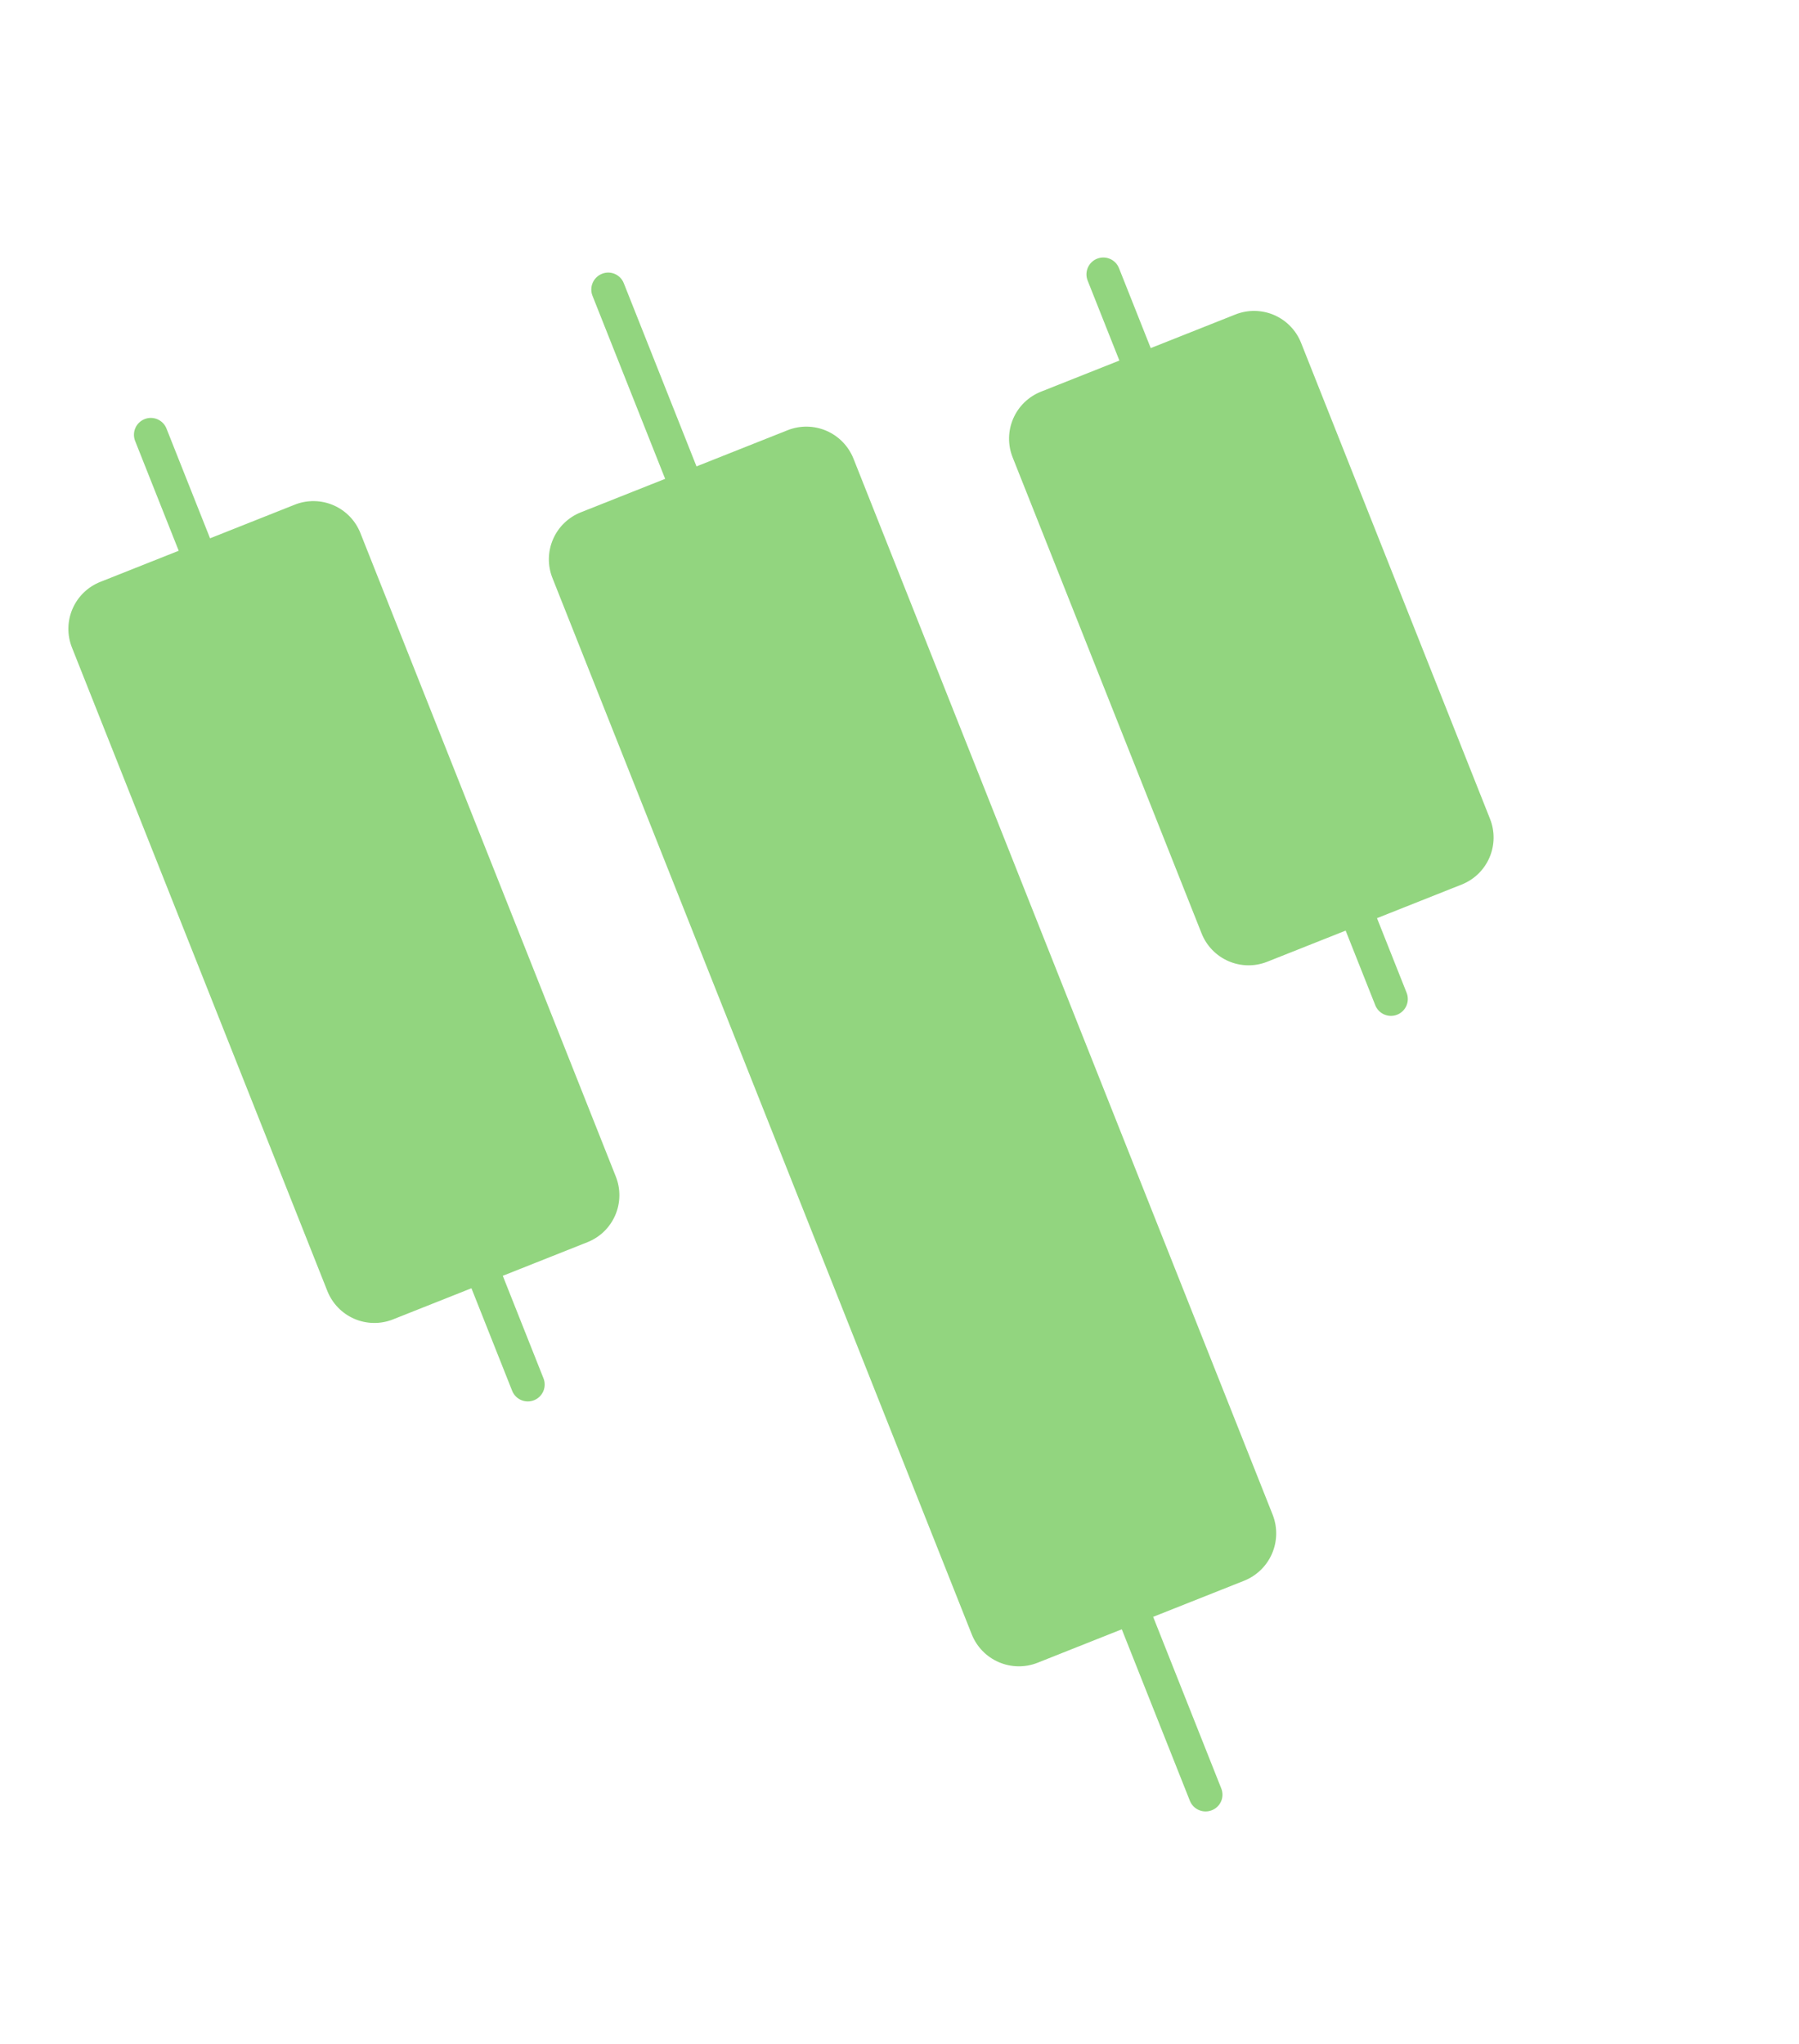<svg width="125" height="142" viewBox="0 0 125 142" fill="none" xmlns="http://www.w3.org/2000/svg">
<path d="M25.041 37.032L42.787 81.733C42.958 82.162 43.043 82.62 43.036 83.082C43.03 83.544 42.932 84 42.749 84.424C42.566 84.848 42.301 85.231 41.97 85.553C41.638 85.874 41.246 86.127 40.817 86.297L34.935 88.632L37.763 95.755C37.878 96.044 37.873 96.367 37.75 96.652C37.627 96.938 37.395 97.162 37.106 97.277C36.818 97.392 36.495 97.387 36.21 97.264C35.924 97.141 35.7 96.909 35.585 96.62L32.757 89.497L27.311 91.659C26.882 91.83 26.424 91.915 25.962 91.908C25.5 91.902 25.044 91.804 24.62 91.621C24.196 91.438 23.812 91.173 23.491 90.841C23.169 90.51 22.916 90.118 22.746 89.689L5.001 44.989C4.83 44.559 4.745 44.101 4.751 43.639C4.758 43.177 4.856 42.721 5.039 42.297C5.222 41.873 5.486 41.49 5.818 41.168C6.15 40.847 6.541 40.594 6.971 40.424L12.417 38.262L9.39 30.637C9.275 30.349 9.28 30.026 9.403 29.741C9.526 29.455 9.758 29.231 10.047 29.116C10.336 29.001 10.658 29.006 10.944 29.129C11.229 29.252 11.454 29.484 11.568 29.773L14.595 37.397L20.477 35.062C20.906 34.891 21.364 34.806 21.826 34.813C22.288 34.819 22.744 34.917 23.168 35.1C23.592 35.283 23.976 35.548 24.297 35.88C24.619 36.211 24.872 36.603 25.041 37.032Z" fill="#26AD00" fill-opacity="0.5"/>
<path d="M90.403 23.819L103.53 56.886C103.701 57.315 103.786 57.774 103.779 58.236C103.773 58.697 103.675 59.154 103.492 59.578C103.309 60.002 103.044 60.385 102.713 60.707C102.381 61.028 101.989 61.281 101.56 61.451L95.678 63.786L97.737 68.971C97.851 69.259 97.847 69.582 97.723 69.867C97.6 70.153 97.369 70.377 97.08 70.492C96.791 70.607 96.468 70.602 96.183 70.479C95.898 70.356 95.673 70.124 95.558 69.835L93.5 64.651L88.054 66.813C87.625 66.984 87.166 67.068 86.705 67.062C86.243 67.055 85.787 66.958 85.363 66.775C84.939 66.592 84.555 66.327 84.234 65.995C83.912 65.664 83.659 65.272 83.489 64.842L70.362 31.775C70.191 31.346 70.106 30.887 70.112 30.425C70.119 29.964 70.217 29.508 70.4 29.084C70.583 28.66 70.847 28.276 71.179 27.954C71.511 27.633 71.903 27.38 72.332 27.21L77.778 25.048L75.573 19.493C75.458 19.204 75.463 18.882 75.586 18.596C75.709 18.311 75.941 18.086 76.229 17.972C76.518 17.857 76.841 17.862 77.126 17.985C77.412 18.108 77.636 18.34 77.751 18.628L79.956 24.183L85.838 21.848C86.267 21.677 86.725 21.593 87.187 21.599C87.649 21.606 88.105 21.703 88.529 21.886C88.953 22.069 89.337 22.334 89.658 22.666C89.98 22.997 90.233 23.389 90.403 23.819Z" fill="#26AD00" fill-opacity="0.5"/>
<path d="M59.299 31.855L88.434 105.244C88.771 106.111 88.753 107.076 88.385 107.93C88.016 108.785 87.326 109.459 86.464 109.809L80.125 112.325L84.855 124.241C84.913 124.384 84.943 124.537 84.941 124.691C84.94 124.846 84.907 124.998 84.846 125.14C84.785 125.281 84.696 125.41 84.585 125.517C84.474 125.623 84.342 125.707 84.198 125.763C83.909 125.876 83.587 125.871 83.302 125.748C83.017 125.625 82.792 125.394 82.677 125.106L77.946 113.19L72.087 115.517C71.22 115.858 70.253 115.842 69.398 115.473C68.542 115.104 67.868 114.411 67.522 113.546L38.386 40.157C38.215 39.728 38.131 39.27 38.137 38.808C38.144 38.346 38.242 37.89 38.425 37.466C38.608 37.042 38.872 36.658 39.204 36.337C39.536 36.015 39.927 35.762 40.357 35.592L46.217 33.266L41.166 20.544C41.053 20.255 41.058 19.933 41.181 19.648C41.304 19.363 41.535 19.138 41.823 19.023C41.966 18.964 42.119 18.935 42.273 18.937C42.428 18.938 42.58 18.97 42.722 19.032C42.863 19.093 42.992 19.182 43.098 19.293C43.205 19.404 43.289 19.535 43.345 19.68L48.395 32.401L54.734 29.885C55.601 29.543 56.568 29.559 57.423 29.928C58.278 30.297 58.953 30.99 59.299 31.855Z" fill="#26AD00" fill-opacity="0.5"/>
</svg>
